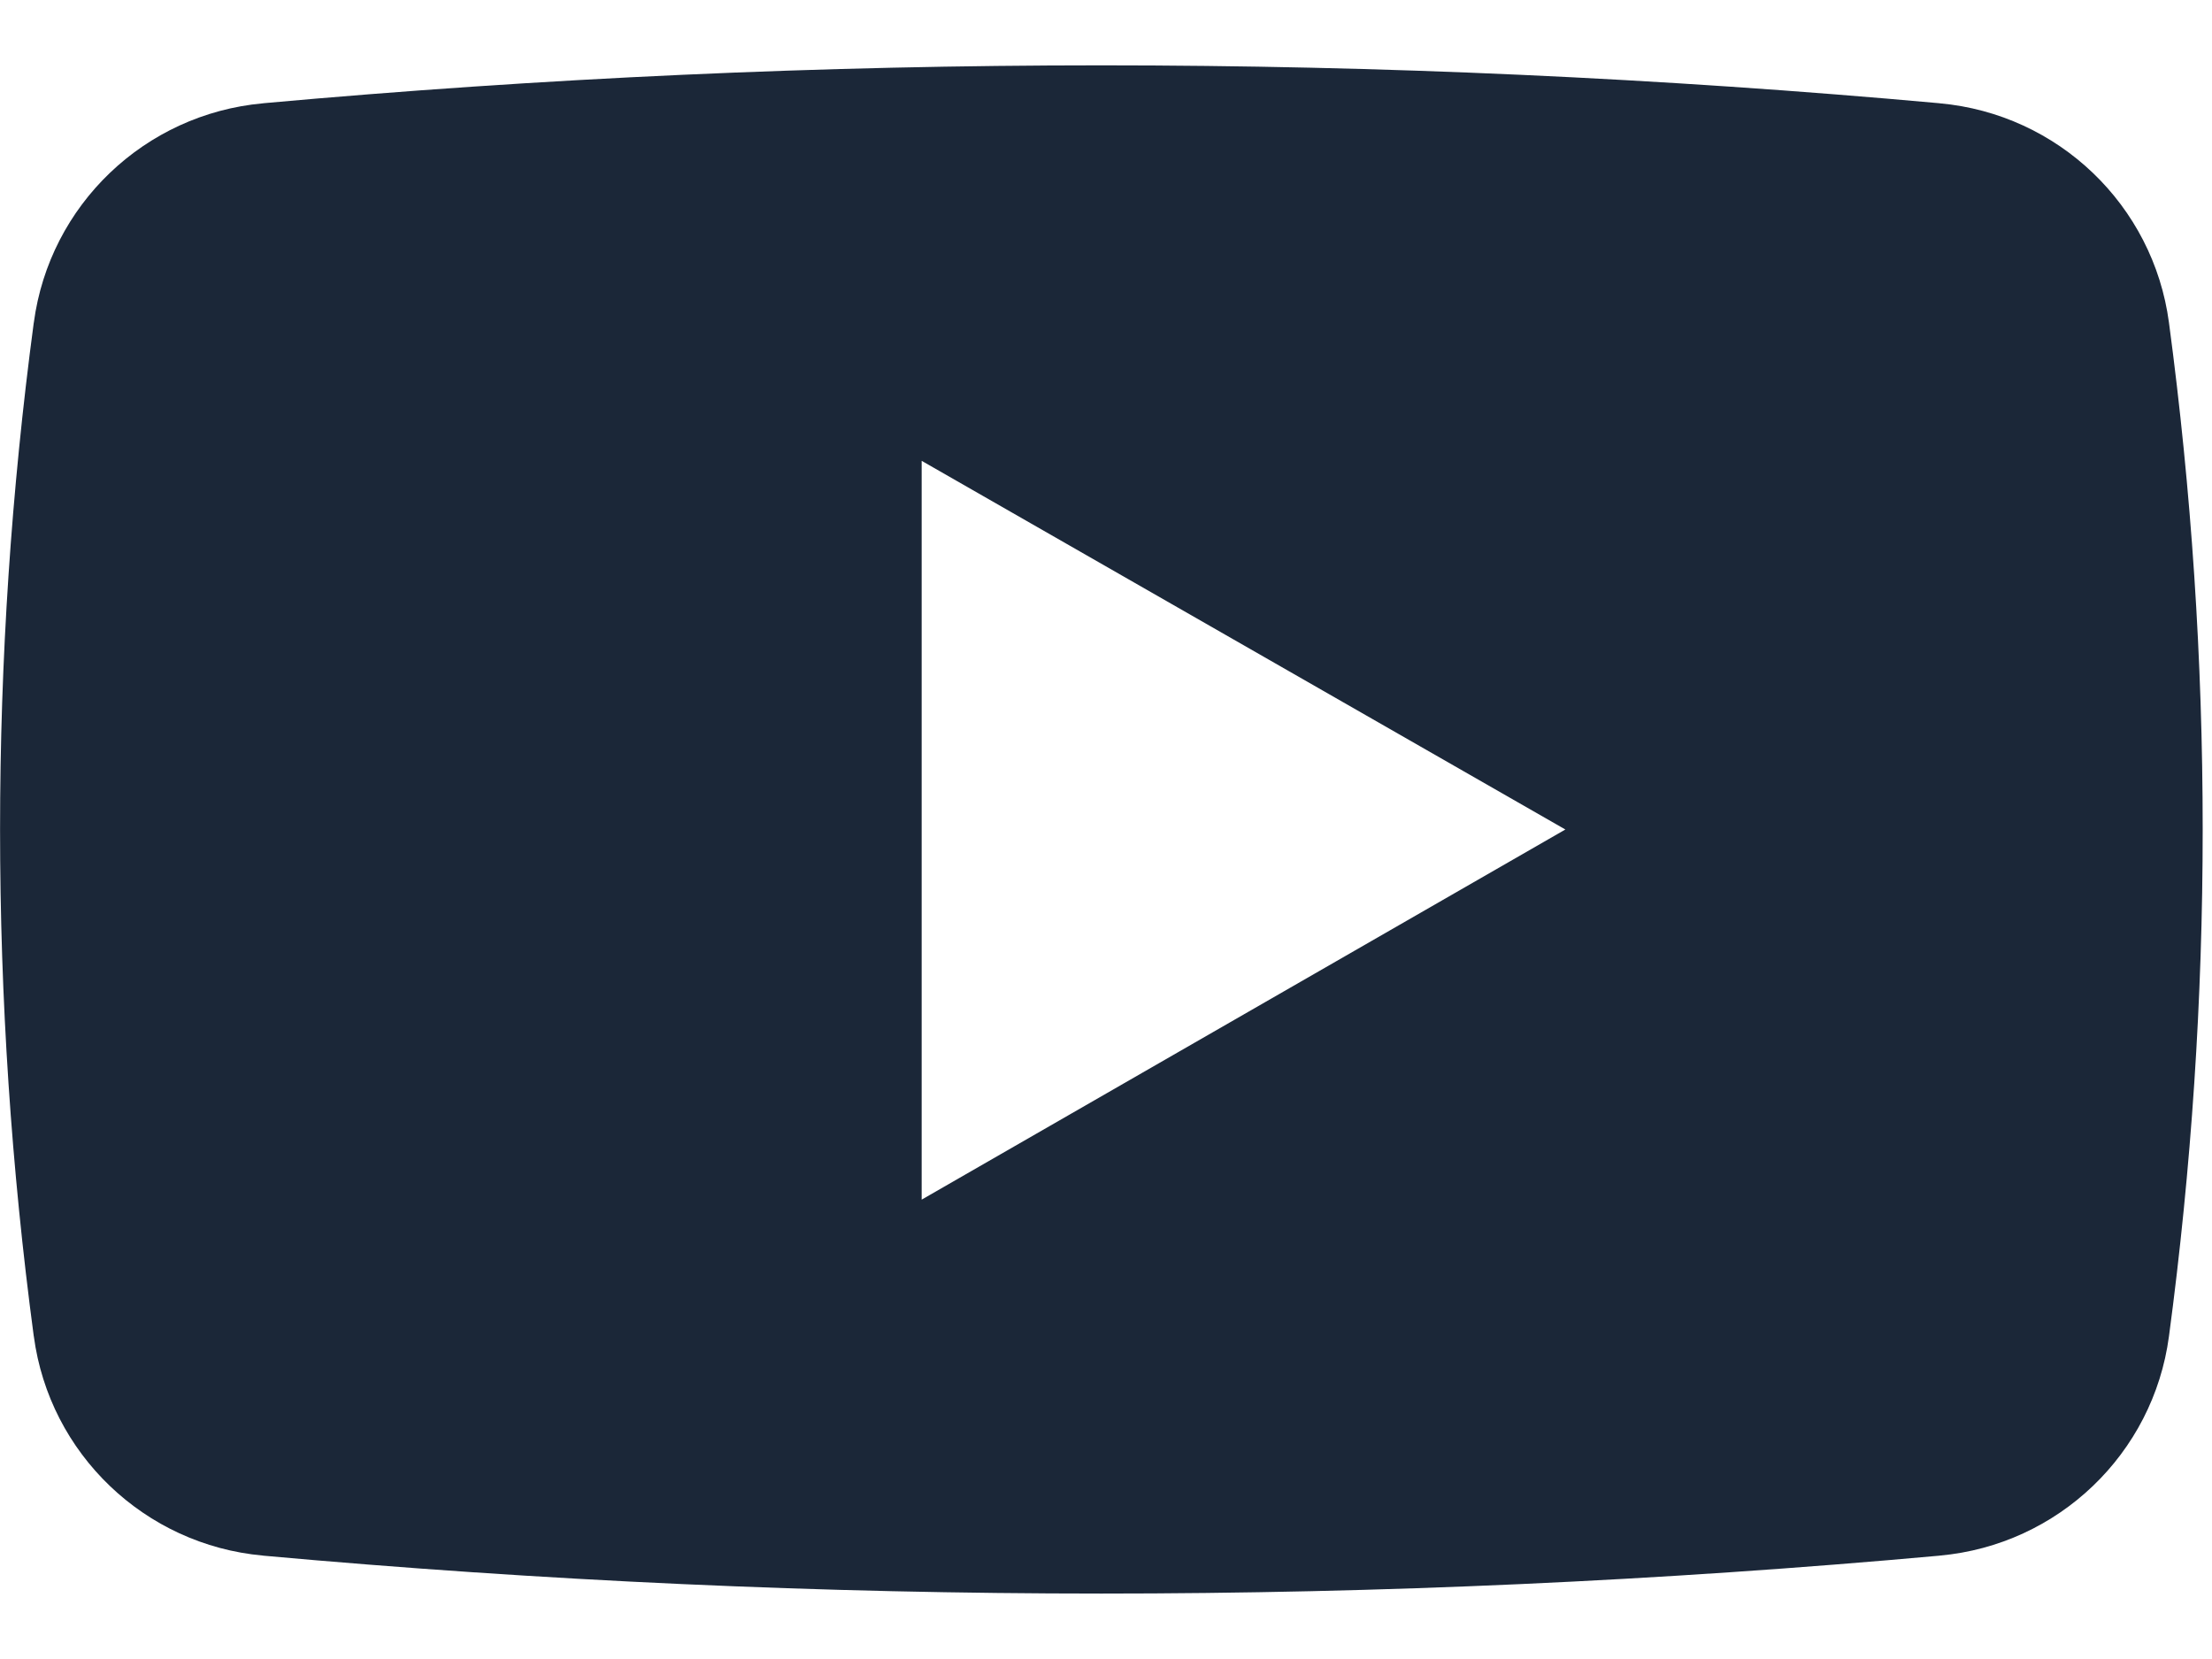 <svg width="24" height="18" viewBox="0 0 24 18" fill="none" xmlns="http://www.w3.org/2000/svg">
<path fill-rule="evenodd" clip-rule="evenodd" d="M23.533 3.5C23.363 2.225 22.33 1.237 21.047 1.121L21.041 1.12C14.992 0.572 8.907 0.572 2.859 1.12L2.853 1.121C1.569 1.237 0.537 2.225 0.367 3.5L0.366 3.504C-0.121 7.151 -0.121 10.848 0.366 14.495L0.367 14.499C0.537 15.773 1.569 16.762 2.853 16.878L2.859 16.879C8.907 17.427 14.992 17.427 21.041 16.879L21.047 16.878C22.33 16.762 23.363 15.774 23.533 14.499C24.021 10.849 24.021 7.15 23.533 3.5ZM10 13.016V5L16.984 9L10 13.016Z" fill="#1B2738"/>
</svg>
